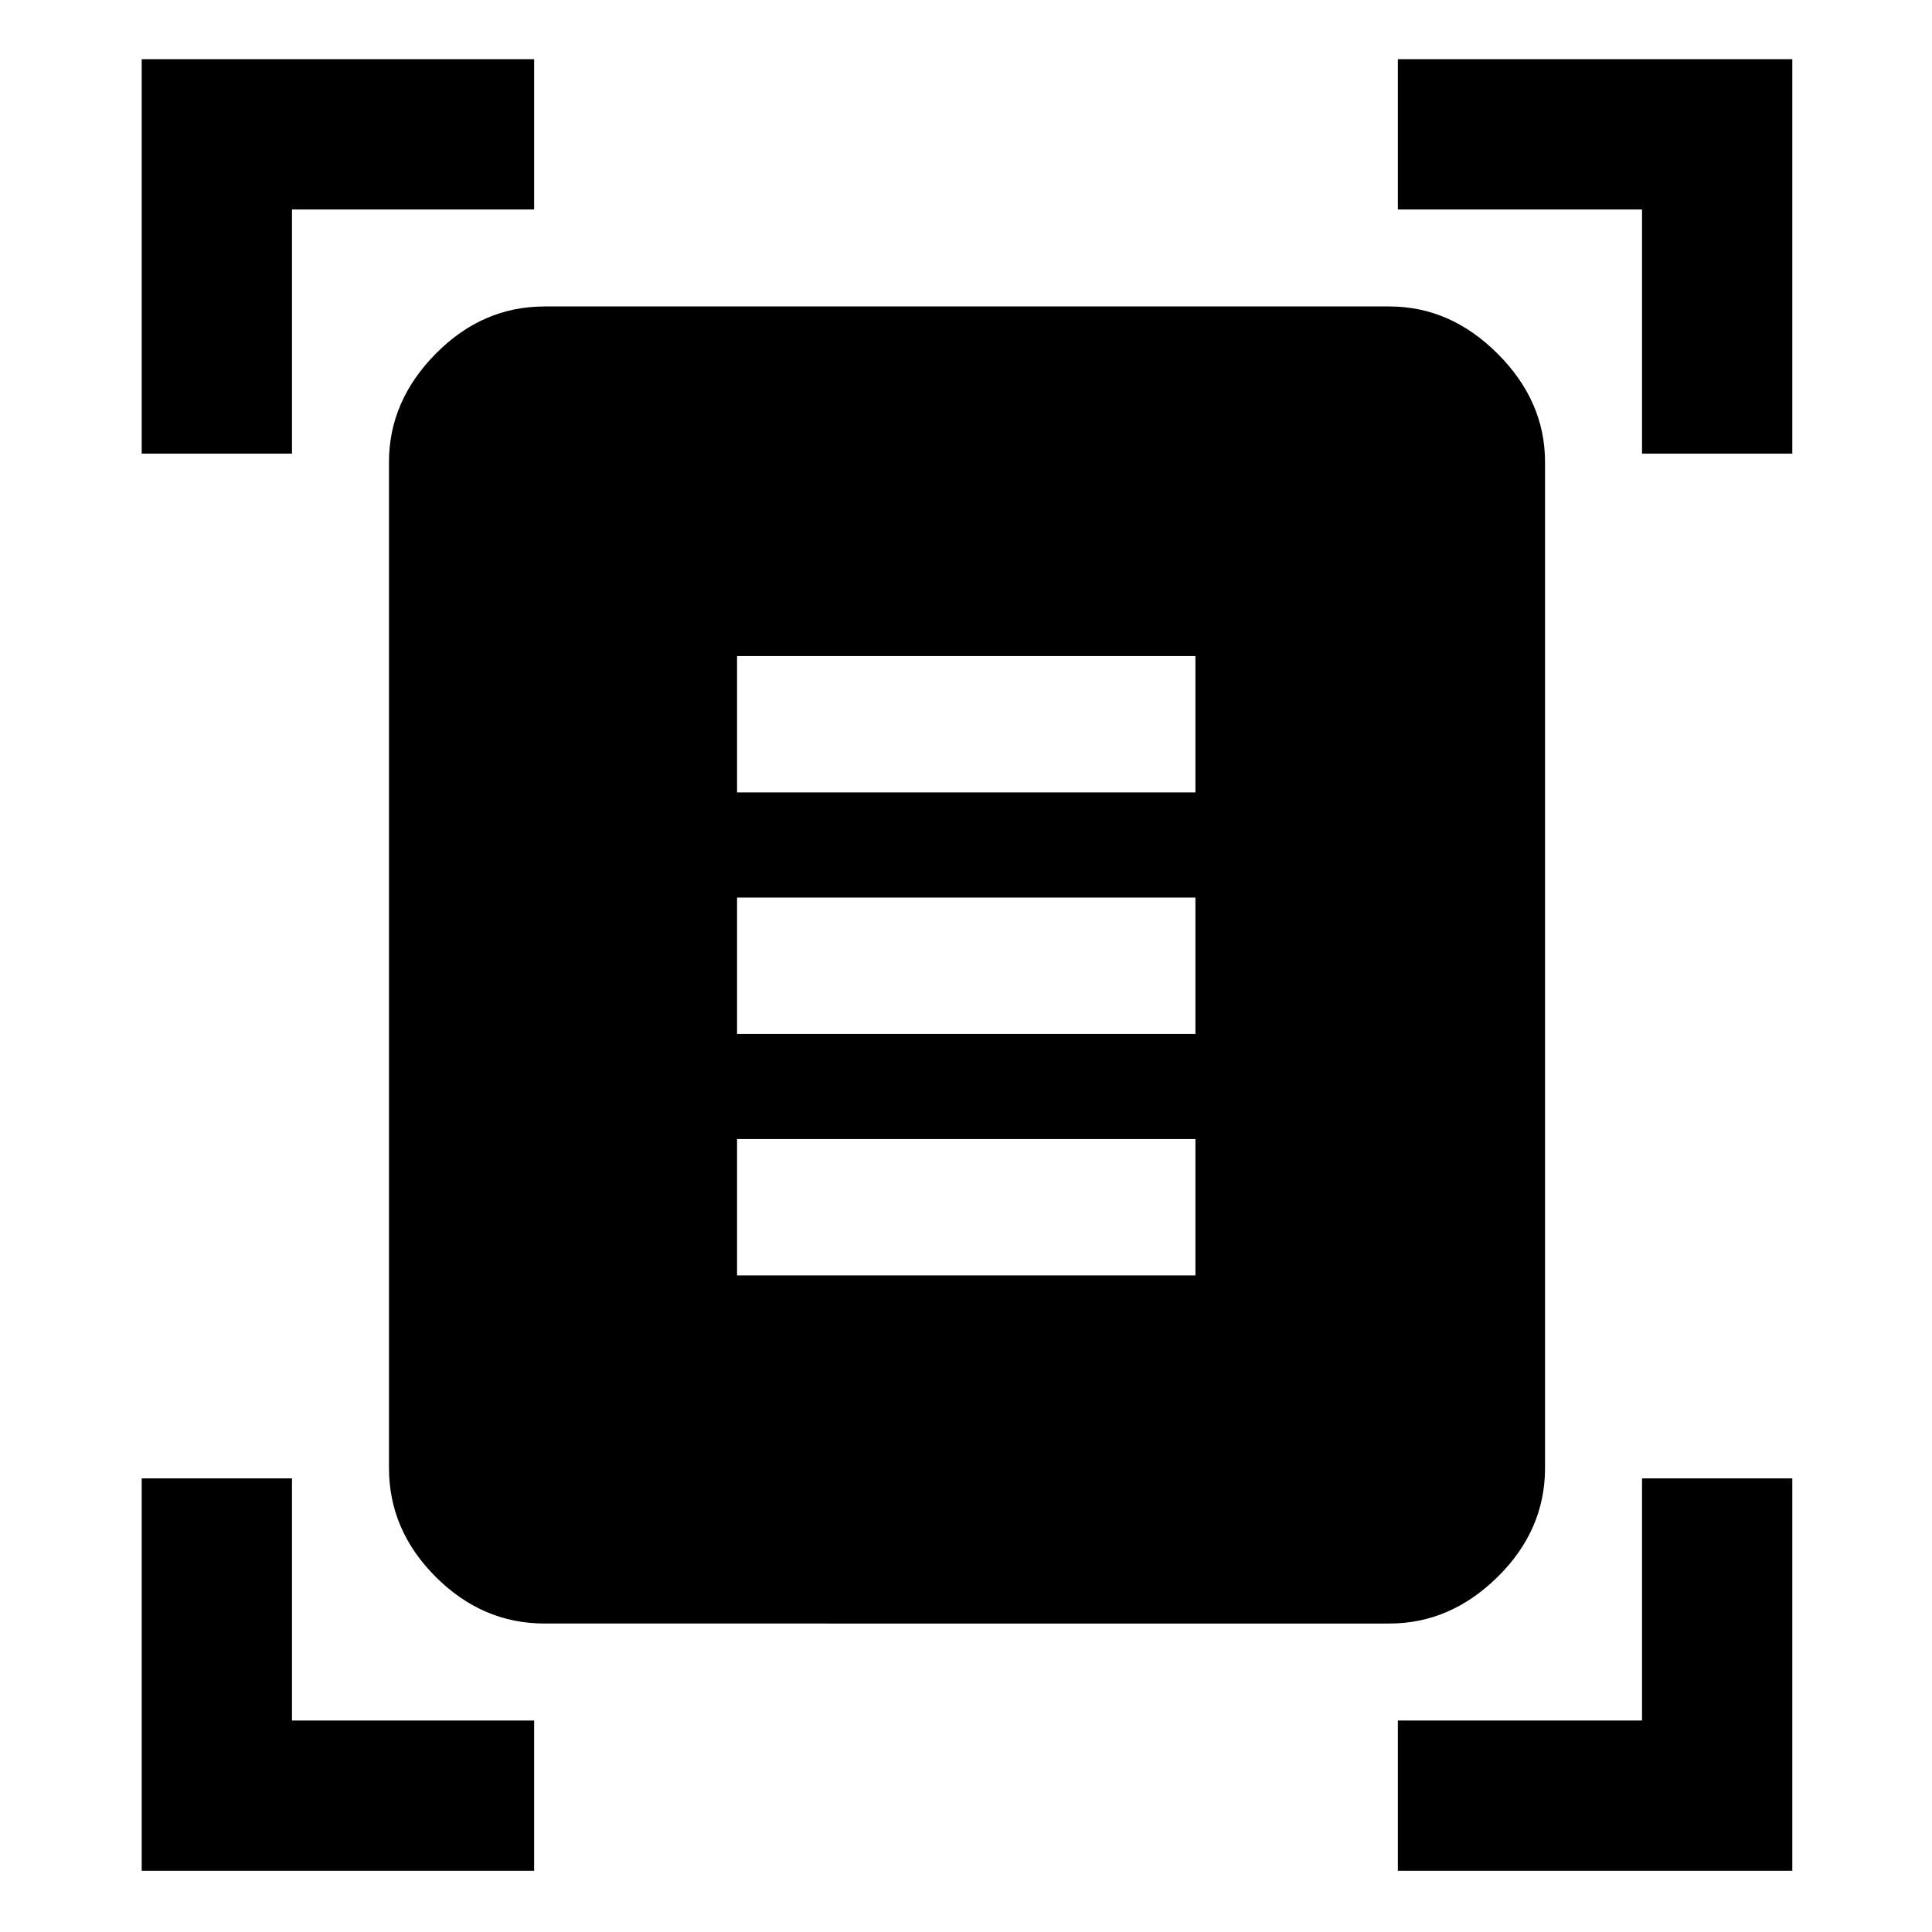 <svg xmlns="http://www.w3.org/2000/svg" height="48" viewBox="0 -960 960 960" width="48"><path d="M70.41-734.59v-196h195v74.68H145.09v121.32H70.41Zm745.5 0v-121.32H694.59v-74.68h196v196h-74.68ZM70.41-30.41v-195h74.68v120.32h120.32v74.68h-195Zm624.18 0v-74.68h121.32v-120.32h74.68v195h-196Zm-424-122.87q-30.91 0-54.11-23.2t-23.2-54.11v-499.82q0-30.27 23.2-53.79t54.11-23.52h419.82q30.27 0 53.79 23.52t23.52 53.79v499.82q0 30.91-23.52 54.11t-53.79 23.2H270.59Zm95.65-412.96H594V-634H366.24v67.76Zm0 120H594V-514H366.24v67.76Zm0 120H594V-394H366.24v67.76Z"/></svg>